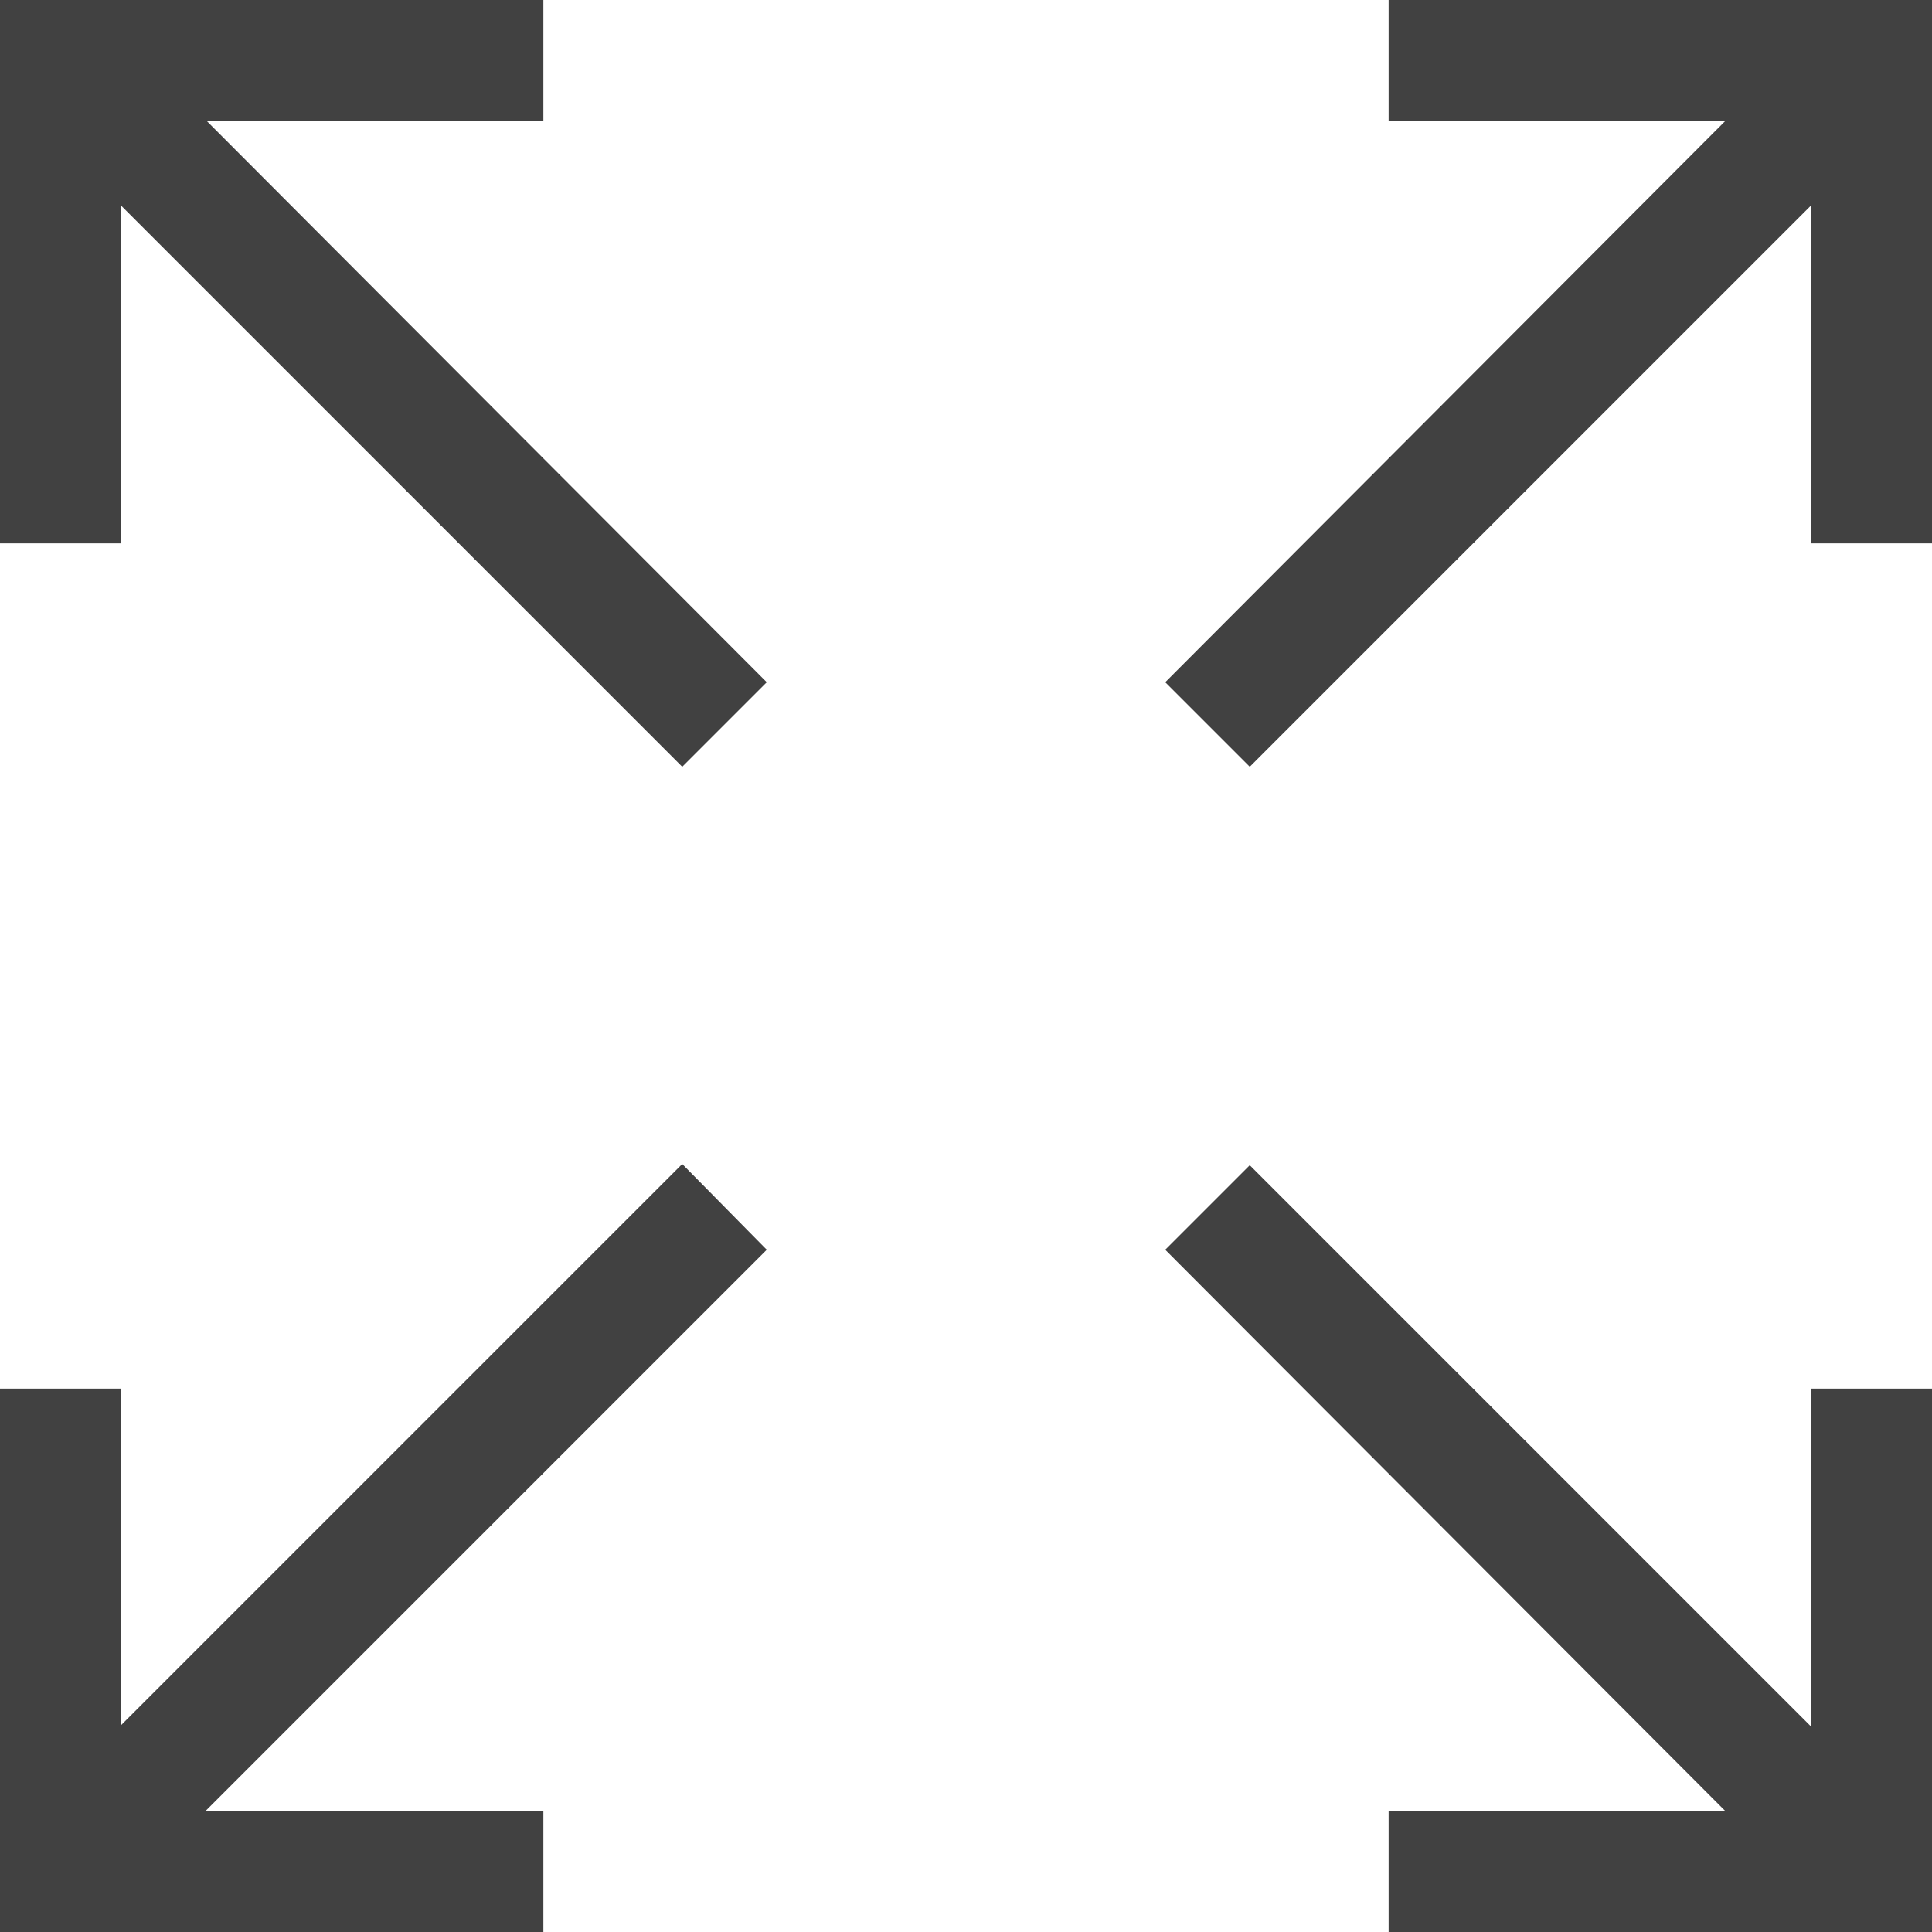 <svg xmlns="http://www.w3.org/2000/svg" viewBox="0 0 16 16"><path fill="#414141" d="M16 0v4.5h-1V1.7l-4.65 4.65-.7-.7L14.29 1H11.5V0zM4.5 1V0H0v4.5h1V1.7l4.65 4.65.7-.7L1.71 1zM15 14.3l-4.65-4.65-.7.7L14.29 15H11.5v1H16v-4.5h-1zM5.65 9.64 1 14.29V11.5H0V16h4.5v-1H1.7l4.65-4.65z"/></svg>